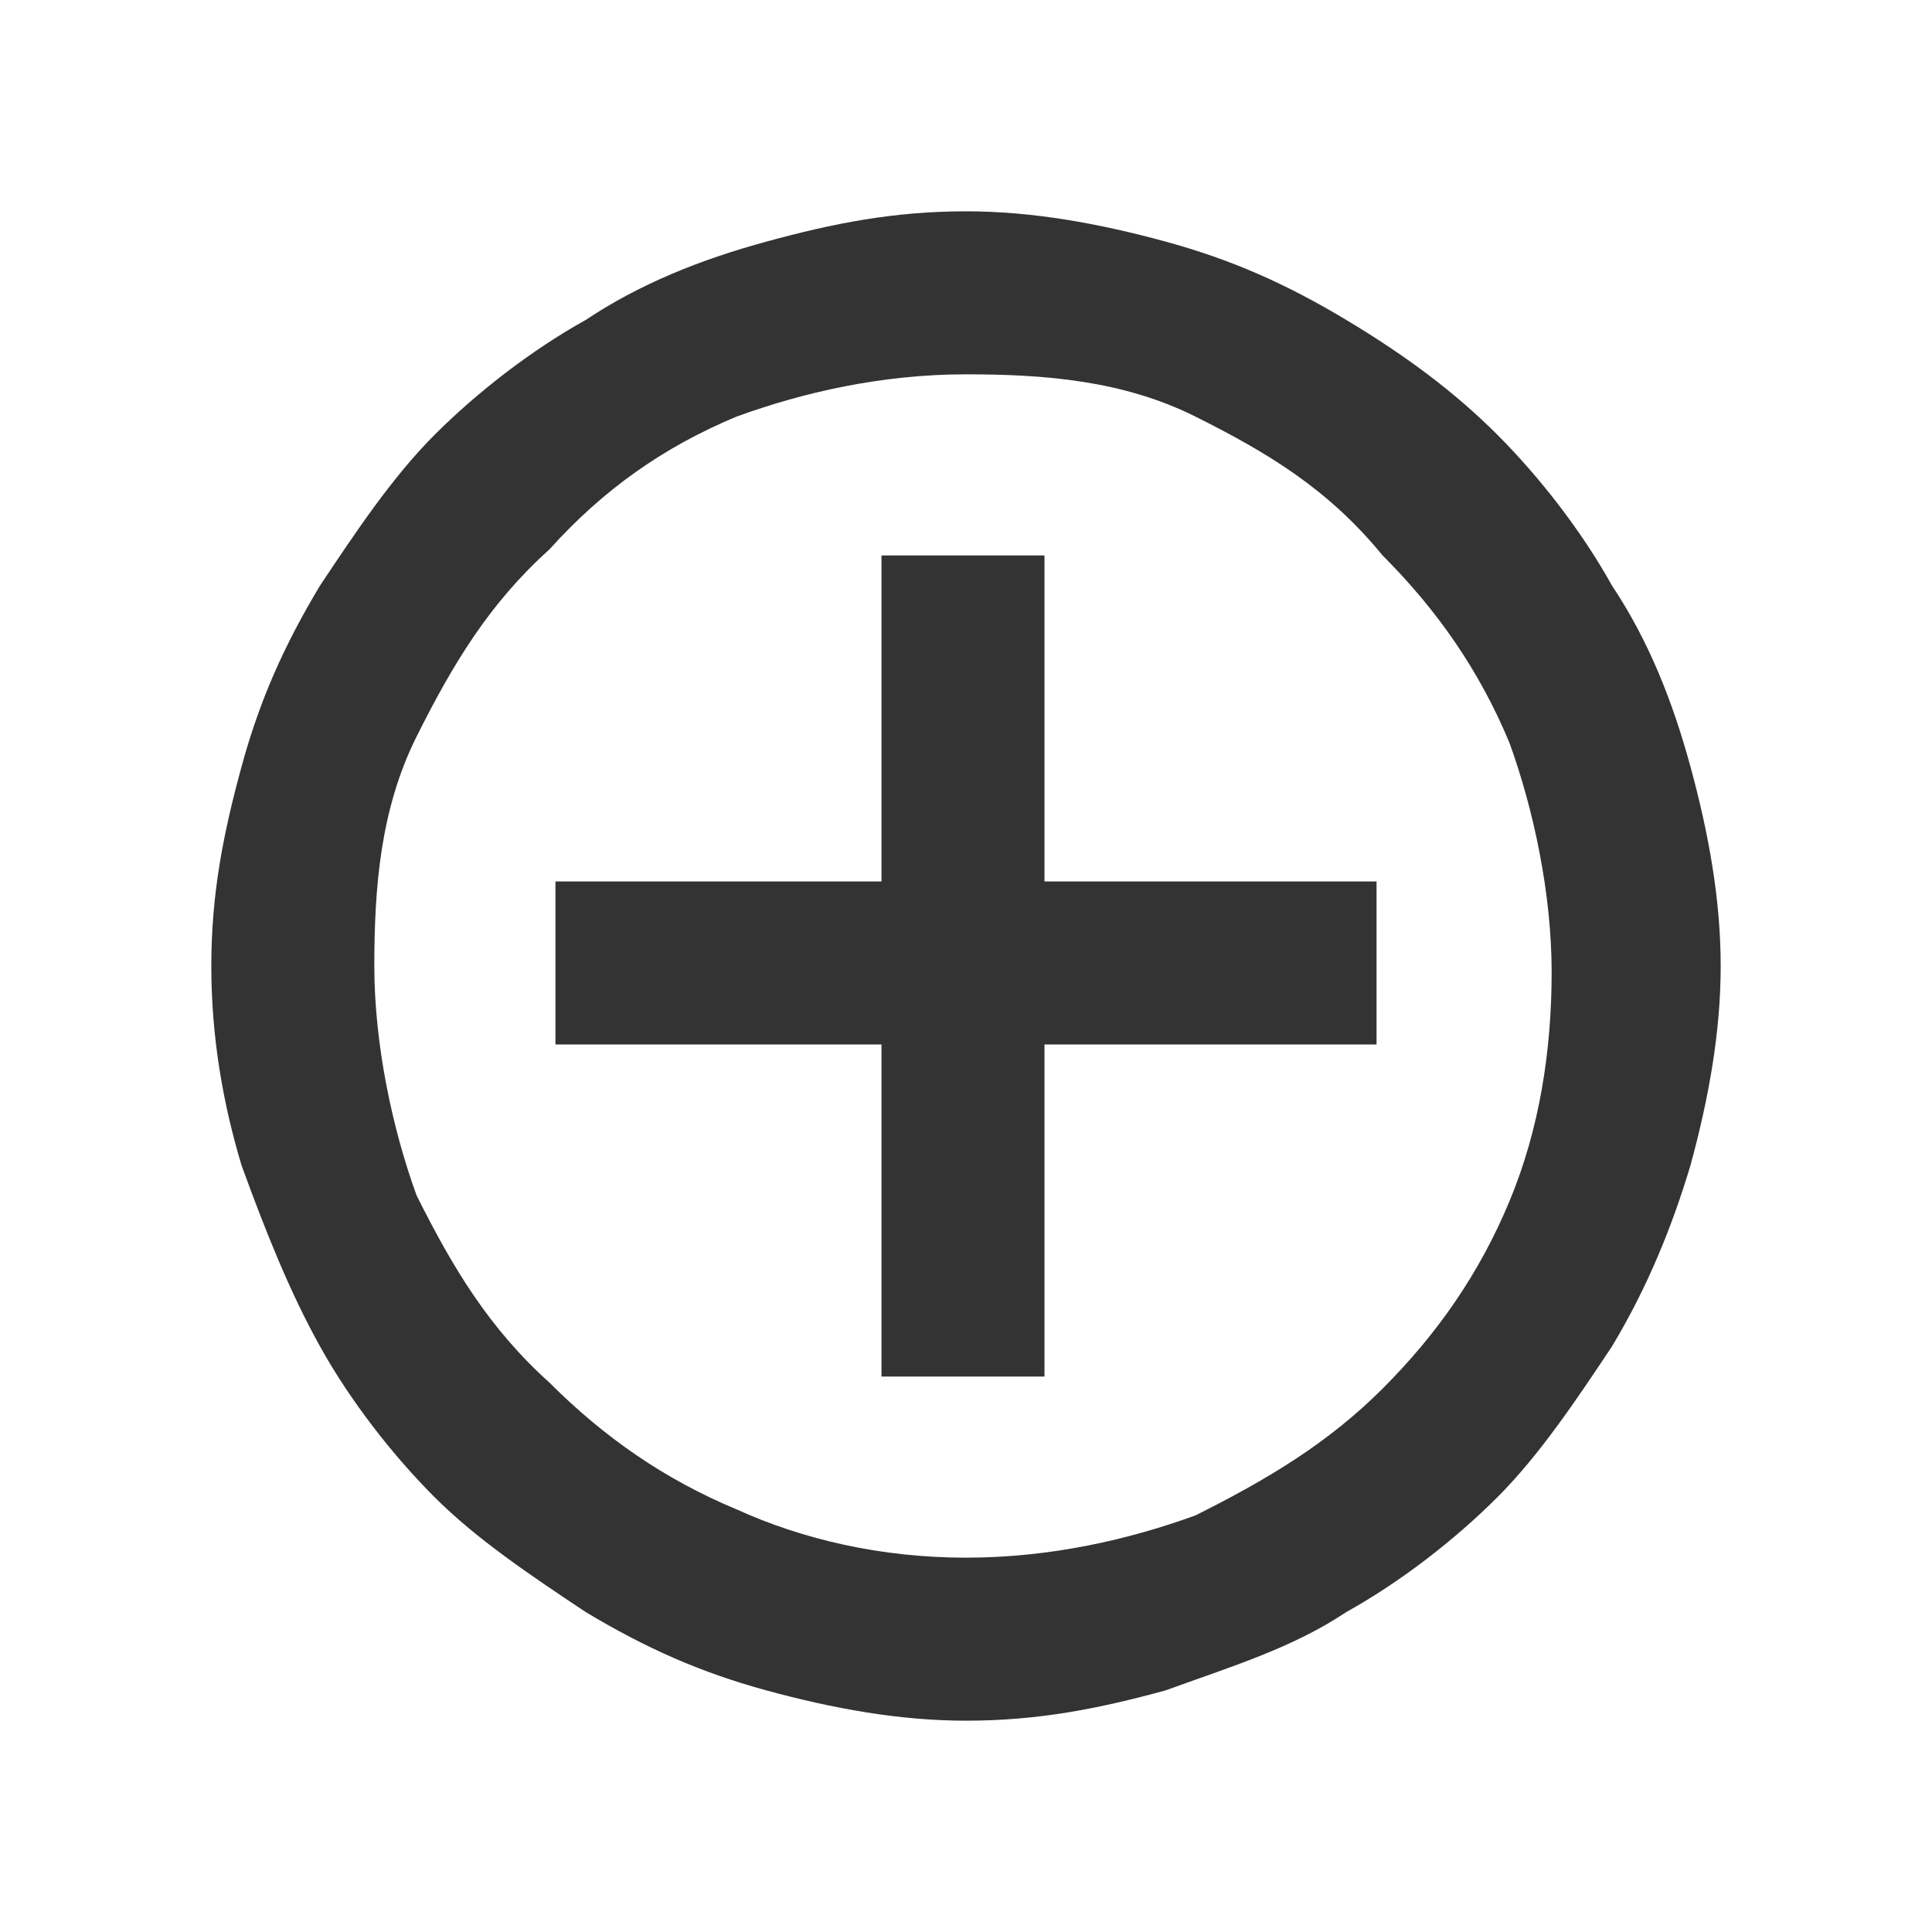 <?xml version="1.0" encoding="utf-8"?>
<svg version="1.0" id="Layer_1" xmlns="http://www.w3.org/2000/svg" xmlns:xlink="http://www.w3.org/1999/xlink" x="0px" y="0px" viewBox="0 0 32 32" style="enable-background:new 0 0 32 32;" xml:space="preserve"  width="32px" height="32px" fill="#333">
<style type="text/css">
	.primary{fill:#333333;}
</style>
<path class="primary" d="M16,3.5c1.1,0,2.2,0.2,3.3,0.5c1.1,0.3,2,0.7,3,1.3s1.8,1.2,2.5,1.9s1.4,1.6,1.9,2.5c0.6,0.9,1,1.9,1.3,3
	s0.5,2.2,0.5,3.3s-0.2,2.2-0.5,3.3c-0.3,1-0.7,2-1.3,3c-0.6,0.9-1.2,1.8-1.9,2.5c-0.7,0.7-1.6,1.4-2.5,1.9c-0.9,0.6-1.9,0.9-3,1.3
	c-1.1,0.3-2.1,0.5-3.3,0.5c-1.1,0-2.2-0.2-3.3-0.5s-2-0.7-3-1.3c-0.9-0.6-1.8-1.2-2.5-1.9s-1.4-1.6-1.9-2.5s-0.9-1.9-1.3-3
	c-0.3-1-0.5-2.1-0.5-3.3s0.2-2.2,0.5-3.3s0.7-2,1.3-3c0.6-0.9,1.2-1.8,1.9-2.5s1.6-1.4,2.5-1.9c0.9-0.6,1.9-1,3-1.3S14.8,3.5,16,3.5
	z M16,25.8c1.4,0,2.7-0.3,3.8-0.7c1.2-0.6,2.2-1.2,3.1-2.1s1.6-1.9,2.1-3.1s0.7-2.5,0.7-3.8s-0.3-2.7-0.7-3.8
	c-0.5-1.2-1.2-2.2-2.1-3.1C22,8.1,21,7.5,19.8,6.9S17.3,6.2,16,6.2c-1.4,0-2.7,0.3-3.8,0.7C11,7.4,10,8.1,9.1,9.1
	c-1,0.9-1.6,1.9-2.2,3.1S6.2,14.7,6.2,16s0.3,2.7,0.7,3.8C7.5,21,8.1,22,9.1,22.9c0.9,0.9,1.9,1.6,3.1,2.1
	C13.3,25.5,14.6,25.8,16,25.8z M22.8,17.3h-5.5v5.5h-2.7v-5.5H9.2v-2.7h5.4V9.2h2.7v5.4h5.5C22.8,14.6,22.8,17.3,22.8,17.3z"/>
</svg>
